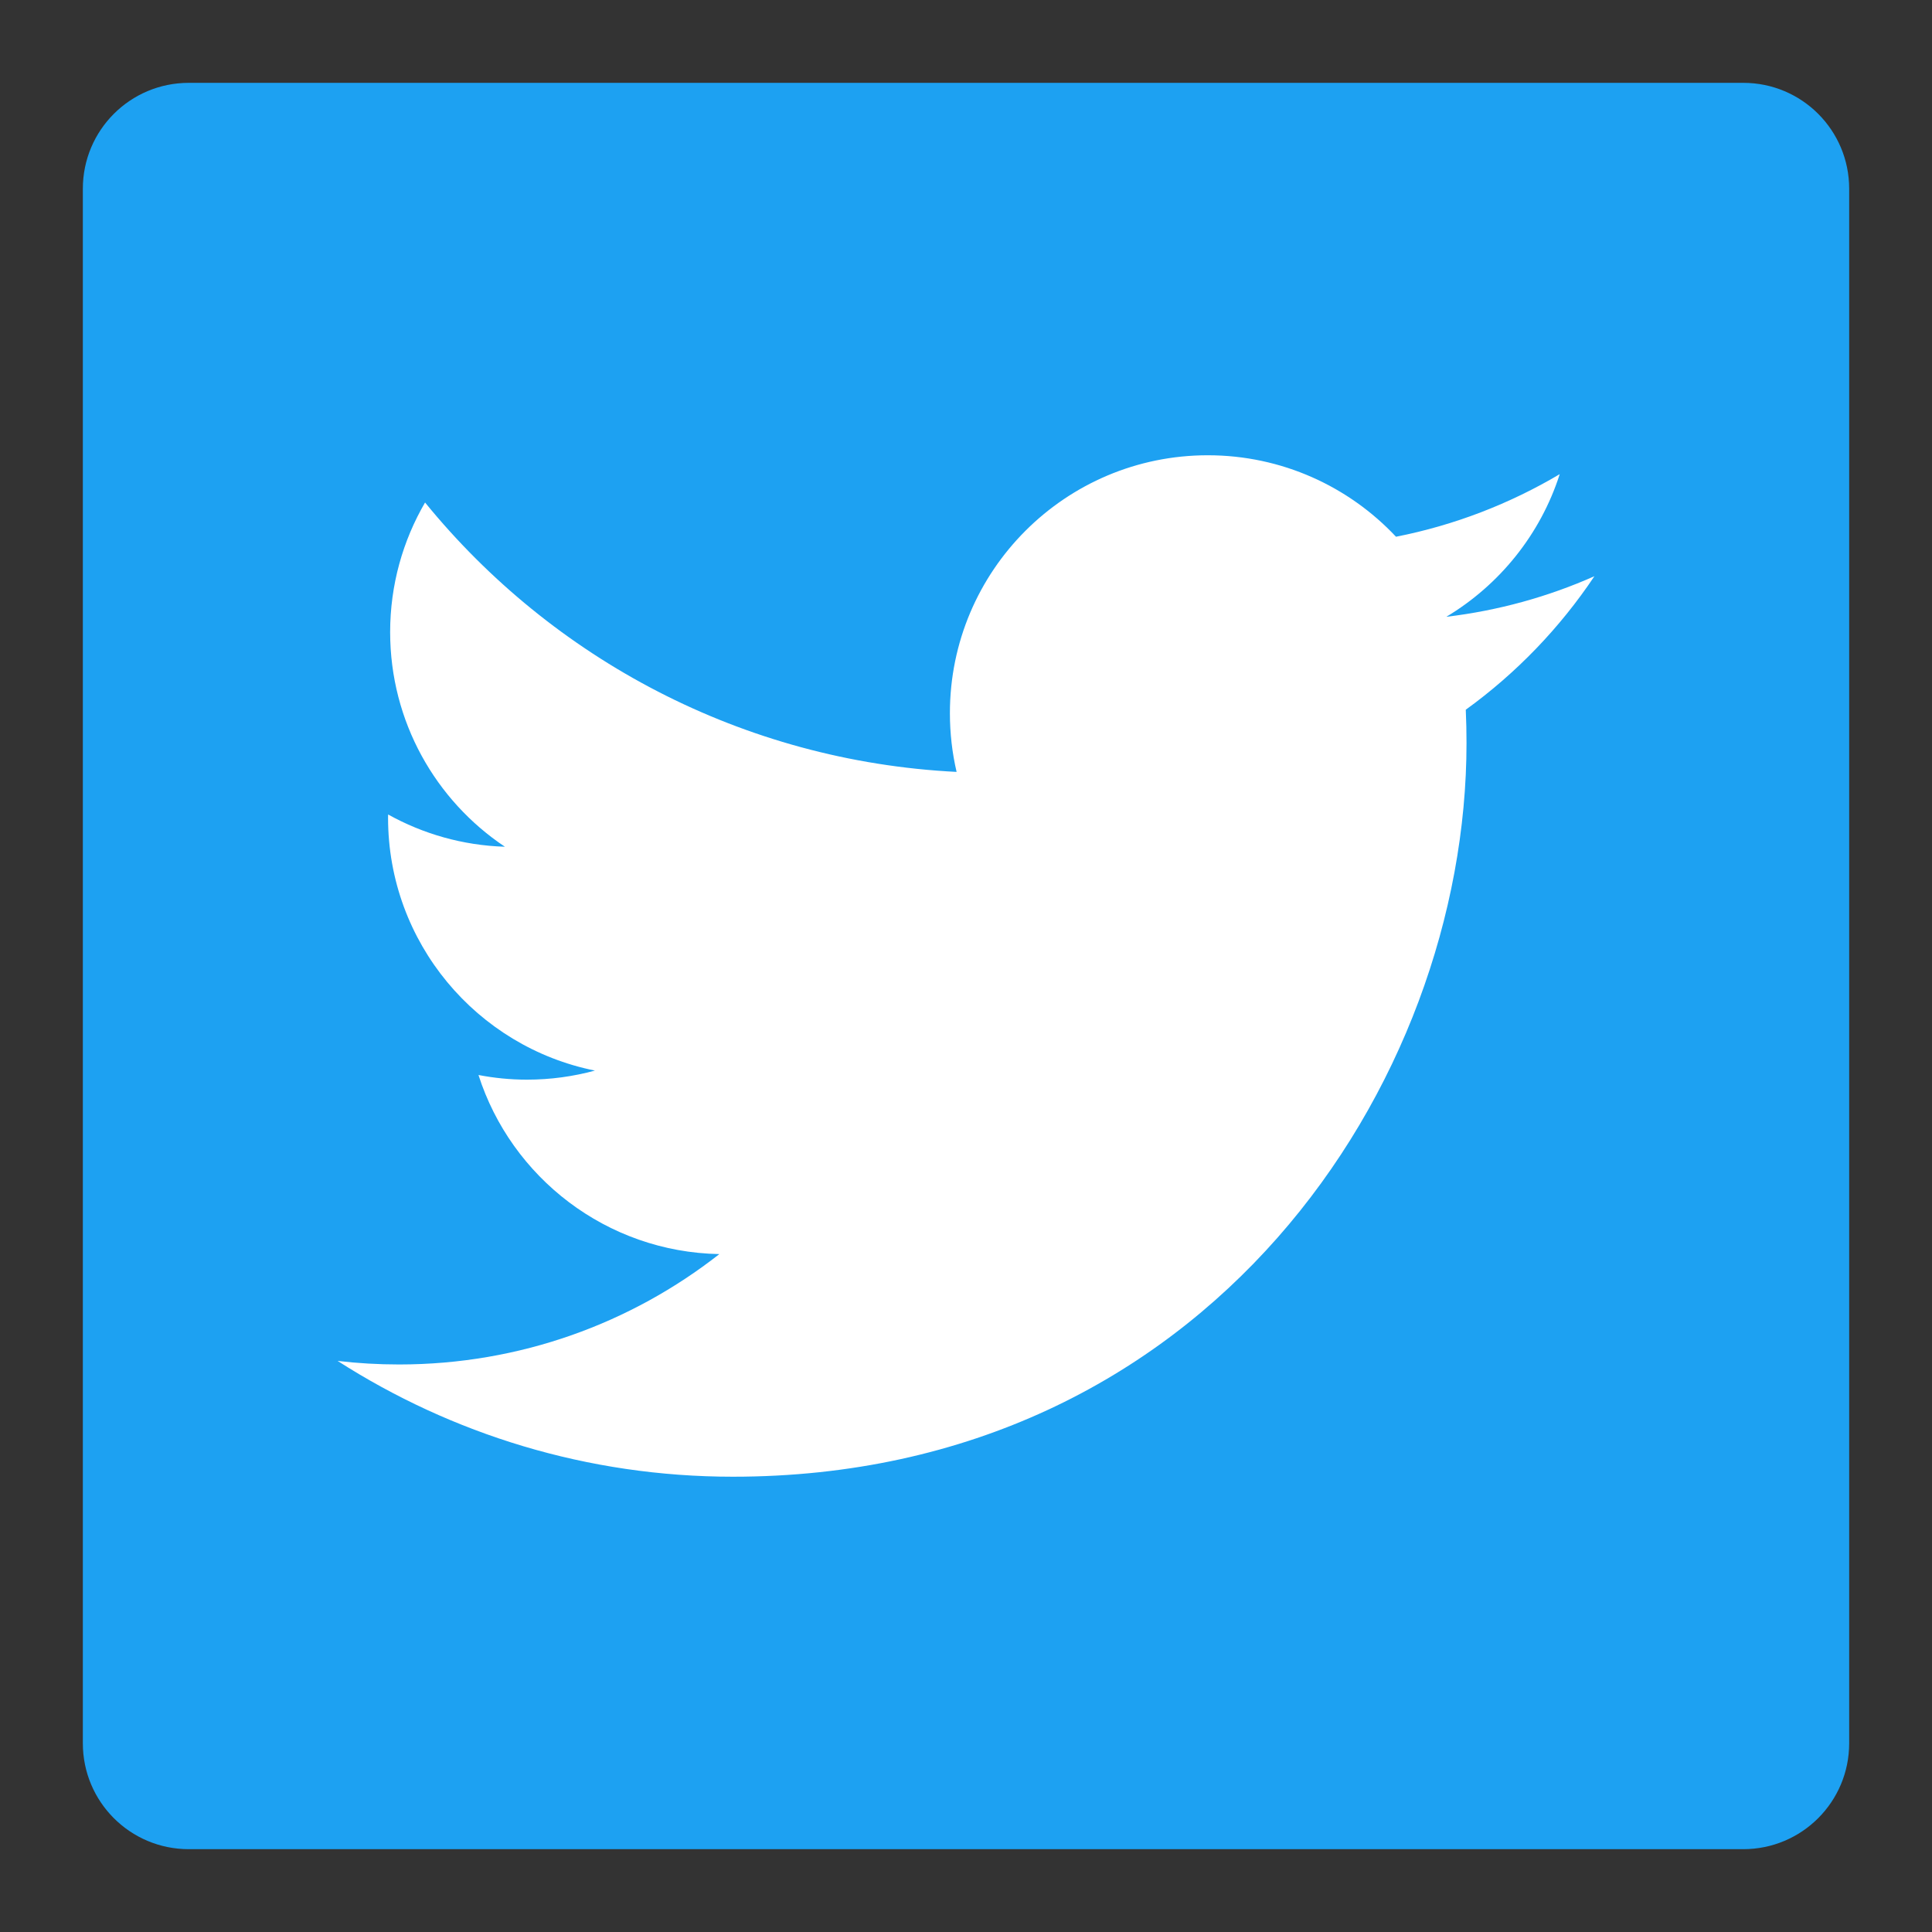 <?xml version="1.0" encoding="utf-8"?>
<!-- Generator: Adobe Illustrator 23.0.1, SVG Export Plug-In . SVG Version: 6.00 Build 0)  -->
<svg version="1.1" id="Layer_1" xmlns="http://www.w3.org/2000/svg" xmlns:xlink="http://www.w3.org/1999/xlink" x="0px" y="0px"
	 viewBox="0 0 99.213 99.213" enable-background="new 0 0 99.213 99.213" xml:space="preserve">
<rect x="0" y="0" width="99.213" height="99.213" fill="#333333" stroke="none"/>
<g>
	<g>
		<path fill="#1DA1F2" d="M94.96,9.694v79.826c0,3.008-2.432,5.44-5.44,5.44H9.694
			c-3.008,0-5.44-2.432-5.44-5.44V9.694c0-3.008,2.432-5.44,5.44-5.44h79.826
			C92.527,4.253,94.96,6.685,94.96,9.694z"/>
	</g>
	<path fill="#FFFFFF" d="M37.634,75.833c24.356,0,37.675-20.178,37.675-37.675c0-0.573-0.012-1.144-0.038-1.712
		c2.585-1.869,4.833-4.201,6.606-6.856c-2.373,1.054-4.926,1.764-7.604,2.084c2.734-1.639,4.833-4.233,5.823-7.325
		c-2.559,1.517-5.392,2.62-8.408,3.214c-2.416-2.574-5.858-4.184-9.665-4.184
		c-7.313,0-13.243,5.93-13.243,13.241c0,1.039,0.117,2.05,0.344,3.019C38.117,39.086,28.358,33.817,21.828,25.805
		c-1.138,1.956-1.793,4.23-1.793,6.655c0,4.594,2.338,8.649,5.893,11.022c-2.172-0.067-4.213-0.664-5.997-1.656
		c-0.003,0.055-0.003,0.111-0.003,0.169c0,6.414,4.565,11.768,10.623,12.982c-1.112,0.303-2.283,0.466-3.491,0.466
		c-0.853,0-1.683-0.084-2.489-0.239c1.686,5.261,6.574,9.089,12.37,9.197c-4.533,3.552-10.242,5.668-16.446,5.668
		c-1.069,0-2.122-0.061-3.159-0.183C23.196,73.641,30.154,75.833,37.634,75.833"/>
</g>
</svg>
